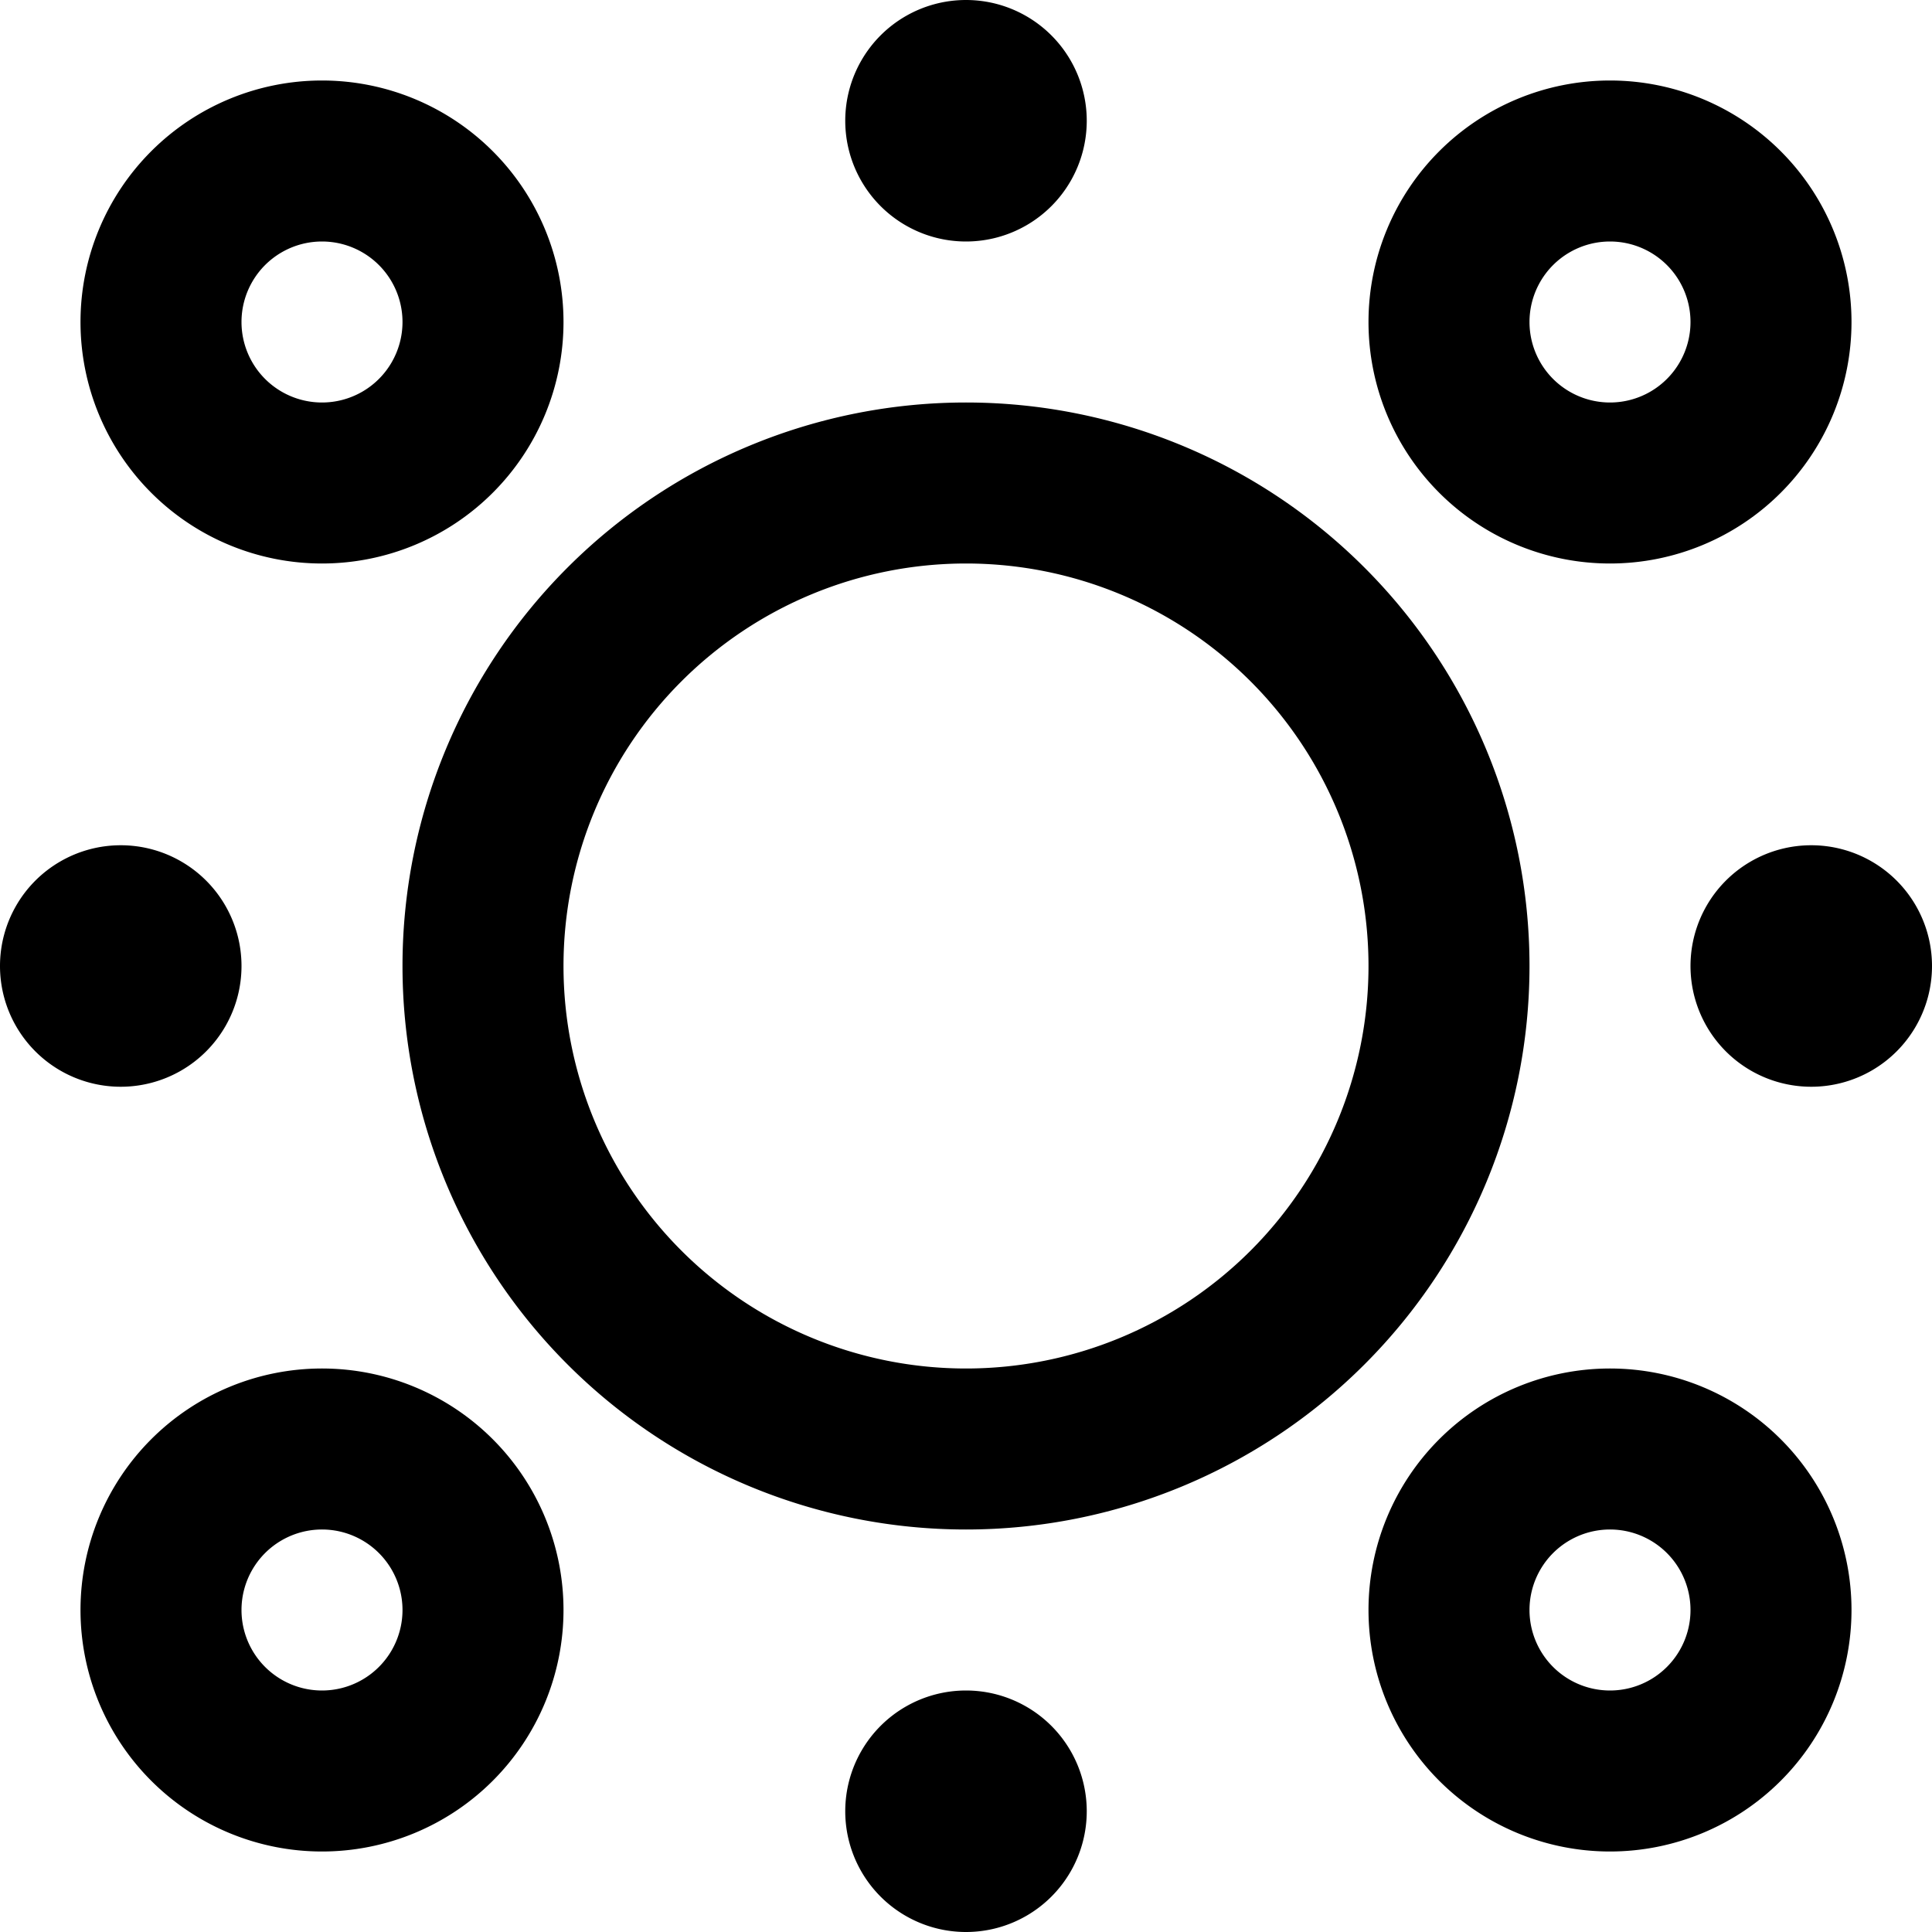 <svg xmlns="http://www.w3.org/2000/svg" width="24" height="24"><path d="M12 0a1.5 1.5 0 1 0 0 3 1.5 1.5 0 0 0 0-3M4 7a3 3 0 1 0 0-6 3 3 0 0 0 0 6M3 4a1 1 0 1 1 2 0 1 1 0 0 1-2 0m9 15a7 7 0 1 0 0-14 7 7 0 0 0 0 14m-5-7a5 5 0 1 1 10 0 5 5 0 0 1-10 0m-3 5a3 3 0 1 0 0 6 3 3 0 0 0 0-6m1 3a1 1 0 1 1-2 0 1 1 0 0 1 2 0m7 1a1.5 1.5 0 1 0 0 3 1.5 1.5 0 0 0 0-3M0 12a1.5 1.5 0 1 0 3 0 1.5 1.5 0 0 0-3 0m21 0a1.5 1.5 0 1 0 3 0 1.5 1.5 0 0 0-3 0m-1-5a3 3 0 1 0 0-6 3 3 0 0 0 0 6m-1-3a1 1 0 1 1 2 0 1 1 0 0 1-2 0m1 13a3 3 0 1 0 0 6 3 3 0 0 0 0-6m1 3a1 1 0 1 1-2 0 1 1 0 0 1 2 0"/></svg>